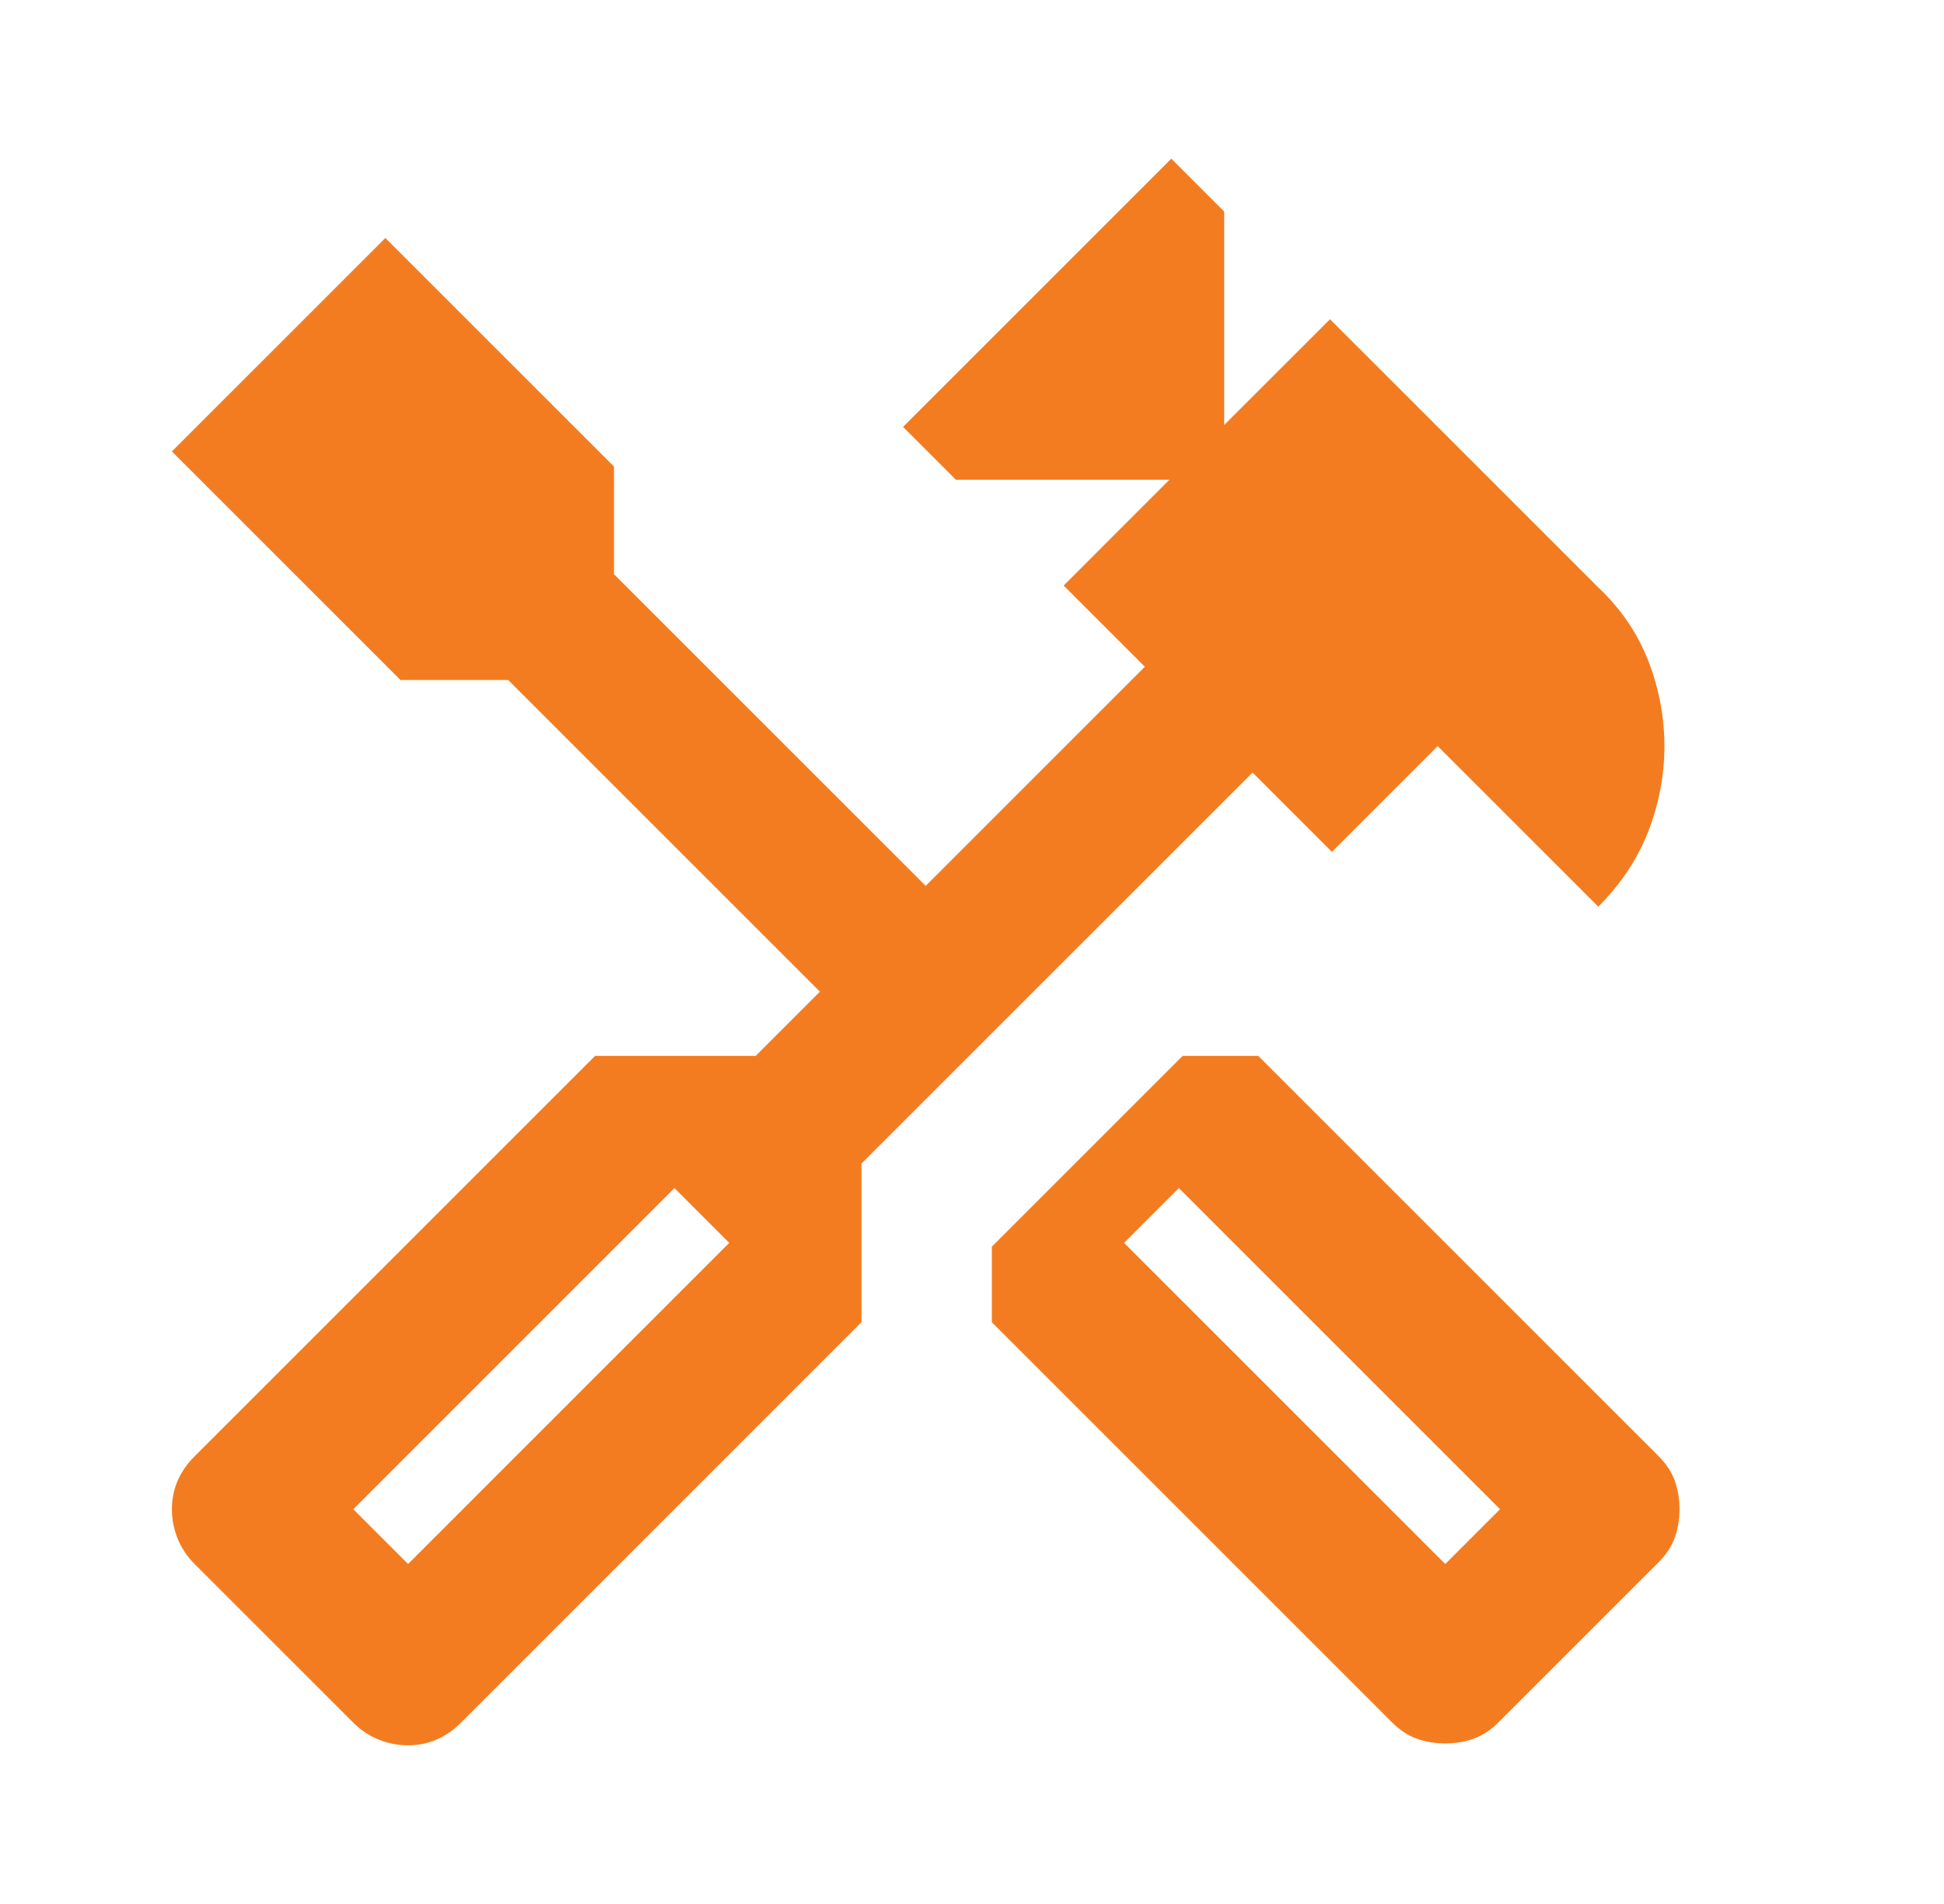 <svg width="49" height="48" viewBox="0 0 49 48" fill="none" xmlns="http://www.w3.org/2000/svg">
<path d="M36.429 43.952C36.175 43.952 35.937 43.913 35.714 43.834C35.492 43.754 35.286 43.619 35.095 43.429L25 33.333V31.429L29.81 26.619H31.714L41.81 36.714C42 36.905 42.135 37.111 42.215 37.333C42.294 37.556 42.333 37.794 42.333 38.048C42.333 38.302 42.294 38.54 42.215 38.762C42.135 38.984 42 39.191 41.81 39.381L37.762 43.429C37.572 43.619 37.365 43.754 37.143 43.834C36.921 43.913 36.683 43.952 36.429 43.952ZM36.429 39.429L37.81 38.048L29.714 29.952L28.333 31.333L36.429 39.429ZM10.286 44C10.032 44 9.786 43.952 9.549 43.857C9.31 43.762 9.095 43.619 8.905 43.429L4.905 39.429C4.714 39.238 4.572 39.023 4.476 38.785C4.381 38.547 4.333 38.302 4.333 38.048C4.333 37.794 4.381 37.556 4.476 37.333C4.572 37.111 4.714 36.905 4.905 36.714L15 26.619H19.048L20.667 25L12.81 17.143H10.095L4.333 11.381L9.714 6L15.476 11.762V14.476L23.333 22.333L28.857 16.809L26.81 14.762L29.476 12.095H24.095L22.762 10.762L29.524 4L30.857 5.333V10.714L33.524 8.048L40.286 14.809C40.857 15.349 41.278 15.968 41.549 16.667C41.818 17.365 41.953 18.079 41.953 18.809C41.953 19.54 41.818 20.254 41.549 20.952C41.278 21.651 40.857 22.286 40.286 22.857L36.238 18.809L33.572 21.476L31.572 19.476L21.714 29.333V33.333L11.619 43.429C11.429 43.619 11.222 43.762 11 43.857C10.778 43.952 10.54 44 10.286 44ZM10.286 39.429L18.381 31.333L17 29.952L8.905 38.048L10.286 39.429Z" fill="#F37C21"/>
</svg>

